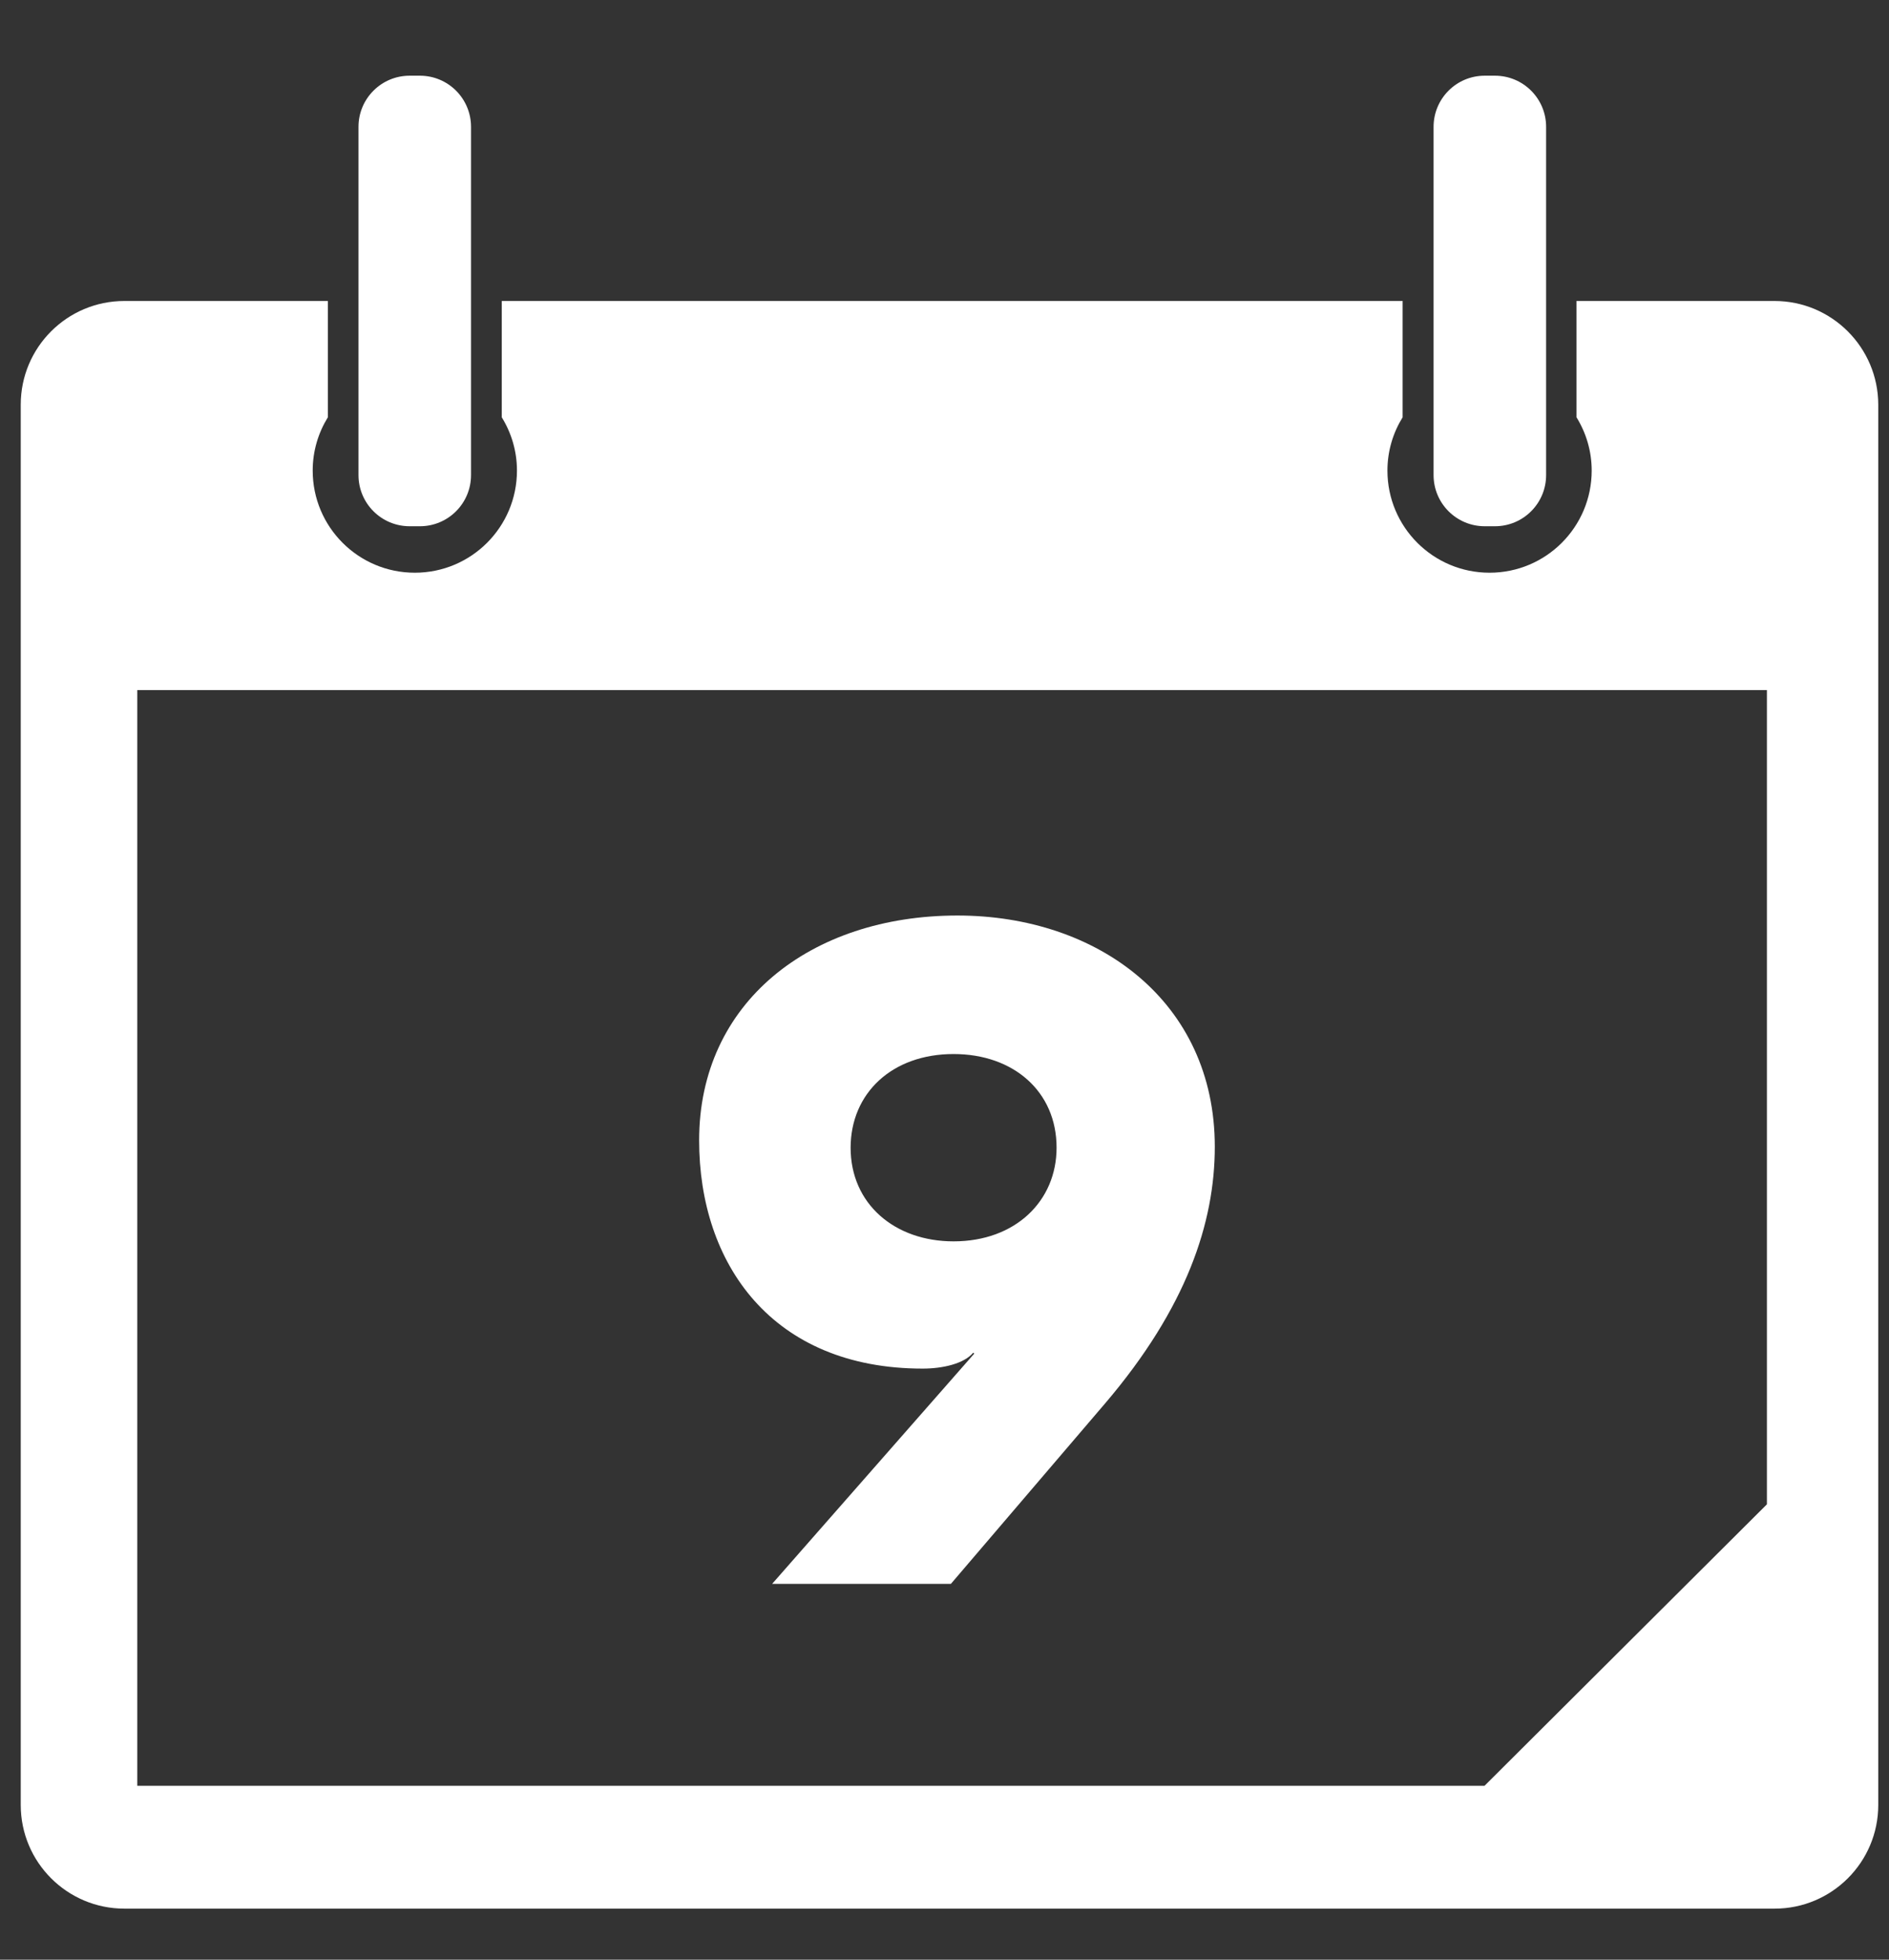 <?xml version="1.0" encoding="UTF-8" standalone="no"?>
<svg width="54px" height="56px" viewBox="0 0 54 56" version="1.1" xmlns="http://www.w3.org/2000/svg" xmlns:xlink="http://www.w3.org/1999/xlink" xmlns:sketch="http://www.bohemiancoding.com/sketch/ns">
    <rect x="0" y="0" width="54" height="56" fill="#333333" stroke="none"/>
    <!-- Generator: Sketch 3.2.2 (9983) - http://www.bohemiancoding.com/sketch -->
    <title>icon-calendar</title>
    <desc>Created with Sketch.</desc>
    <defs></defs>
    <g id="Page-1" stroke="none" stroke-width="1" fill="none" fill-rule="evenodd" sketch:type="MSPage">
        <g id="icon-calendar" sketch:type="MSArtboardGroup" fill="#FFFFFF">
            <g id="Imported-Layers" sketch:type="MSLayerGroup" transform="translate(0, 2)">
                <path d="M50.727,6.601 L45.067,6.601 L45.067,9.925 C45.341,10.368 45.501,10.891 45.501,11.447 C45.501,13.06 44.195,14.366 42.581,14.366 C40.968,14.366 39.662,13.06 39.662,11.447 C39.662,10.887 39.822,10.368 40.096,9.925 L40.096,6.601 L14.344,6.601 L14.344,9.925 C14.618,10.368 14.778,10.891 14.778,11.447 C14.778,13.06 13.472,14.366 11.858,14.366 C10.245,14.366 8.939,13.06 8.939,11.447 C8.939,10.887 9.099,10.368 9.372,9.925 L9.372,6.601 L3.556,6.601 C1.918,6.601 0.593,7.928 0.593,9.563 L0.593,49.578 C0.593,51.216 1.92,52.541 3.556,52.541 L50.731,52.541 C52.365,52.541 53.693,51.214 53.693,49.578 L53.693,9.563 C53.69,7.928 52.362,6.601 50.727,6.601 L50.727,6.601 Z M50.513,40.984 L42.437,49.031 L3.924,49.031 L3.924,17.721 L50.51,17.721 L50.51,40.984 L50.513,40.984 Z" id="Fill-1" sketch:type="MSShapeGroup"></path>
                <path d="M26.378,37.109 C26.94,37.109 27.555,36.973 27.822,36.654 L27.85,36.681 L22.073,43.26 L27.183,43.26 L31.596,38.098 C33.922,35.369 34.727,32.935 34.727,30.769 C34.727,26.624 31.384,24.162 27.37,24.162 C23.17,24.162 19.986,26.648 19.986,30.582 C19.983,34.112 22.07,37.109 26.378,37.109 L26.378,37.109 Z M27.26,28.12 C28.971,28.12 30.204,29.189 30.204,30.796 C30.204,32.321 29.026,33.473 27.26,33.473 C25.576,33.473 24.316,32.404 24.316,30.796 C24.319,29.242 25.496,28.12 27.26,28.12 L27.26,28.12 Z" id="Fill-2" sketch:type="MSShapeGroup"></path>
                <path d="M13.465,11.576 C13.465,12.384 12.811,13.038 12.003,13.038 L11.711,13.038 C10.902,13.038 10.248,12.384 10.248,11.576 L10.248,1.625 C10.248,0.817 10.902,0.163 11.711,0.163 L12.003,0.163 C12.811,0.163 13.465,0.817 13.465,1.625 L13.465,11.576 Z" id="Fill-3" sketch:type="MSShapeGroup"></path>
                <path d="M44.198,11.576 C44.198,12.384 43.544,13.038 42.735,13.038 L42.443,13.038 C41.635,13.038 40.981,12.384 40.981,11.576 L40.981,1.625 C40.981,0.817 41.635,0.163 42.443,0.163 L42.735,0.163 C43.544,0.163 44.198,0.817 44.198,1.625 L44.198,11.576 Z" id="Fill-4" sketch:type="MSShapeGroup"></path>
            </g>
        </g>
    </g>
</svg>